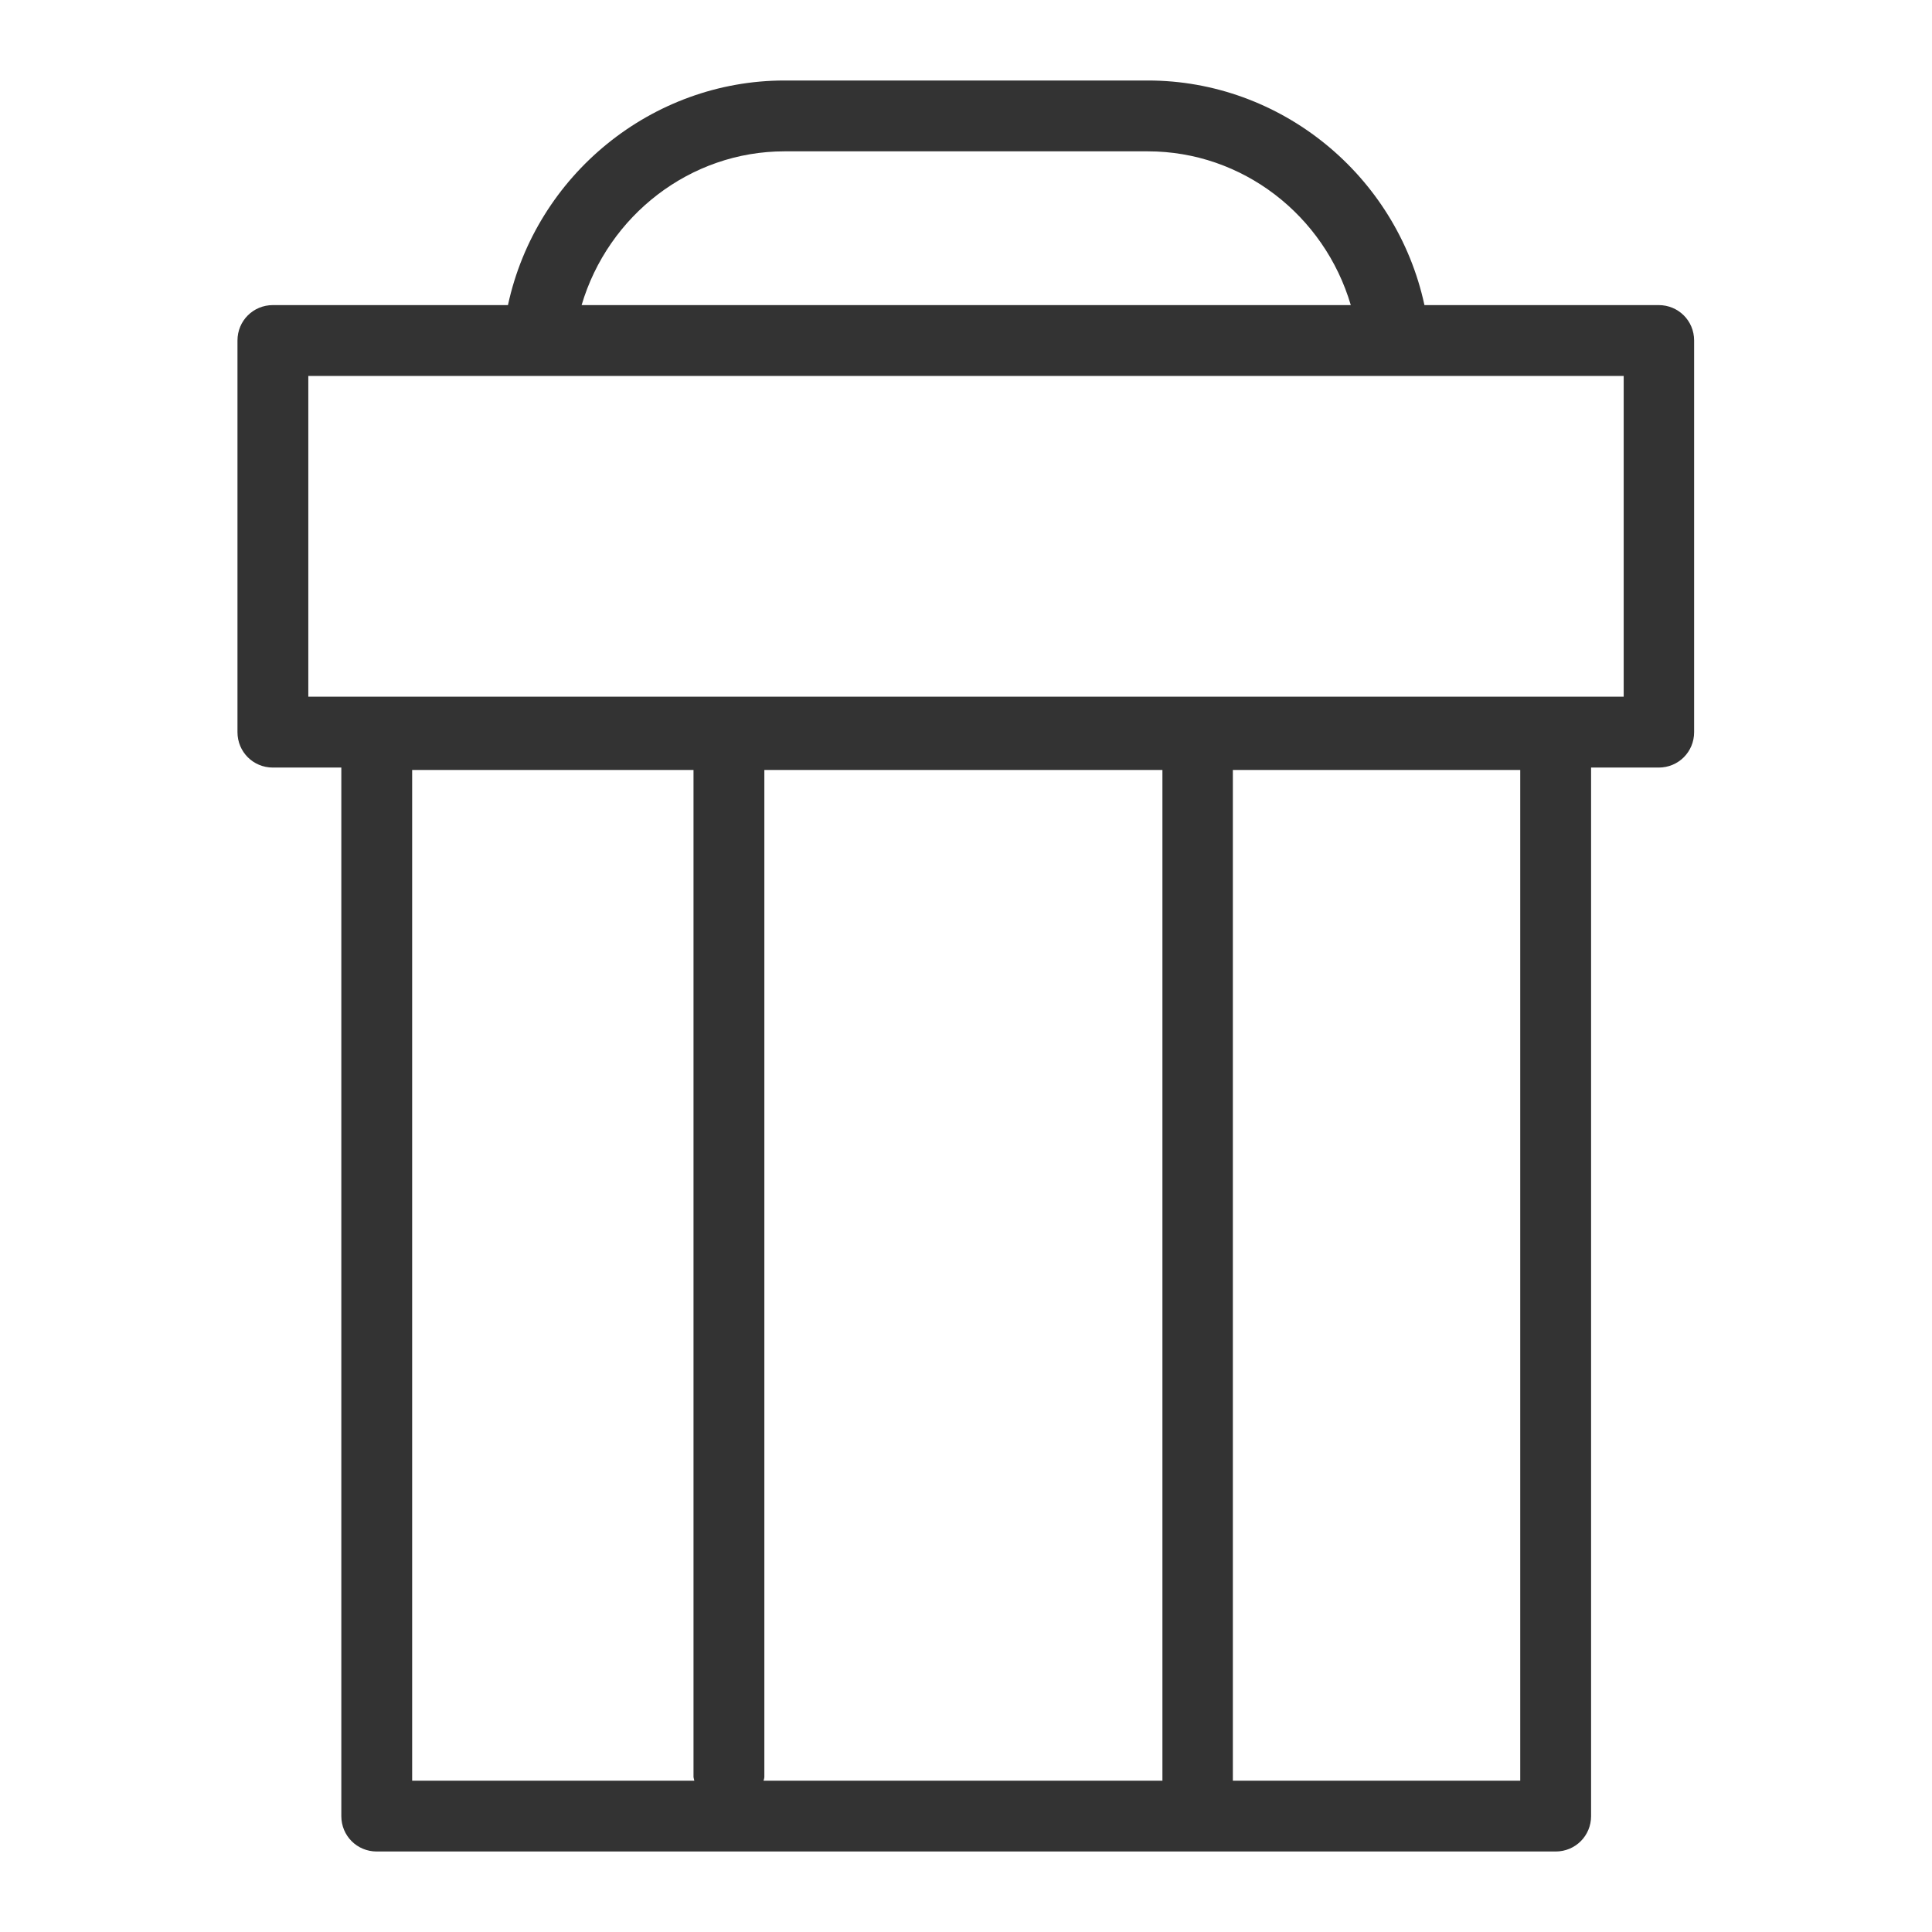 <svg width="48" height="48" viewBox="0 0 48 48" fill="none" xmlns="http://www.w3.org/2000/svg">
<g id="trash_L 1">
<g id="a">
<path id="Vector" d="M41.22 7.58H35.39C34.69 4.34 31.81 2 28.52 2H19.49C16.2 2 13.32 4.34 12.62 7.58H6.78C6.29 7.58 5.9 7.97 5.9 8.46V18.19C5.9 18.68 6.29 19.07 6.78 19.07H8.48V45.12C8.48 45.61 8.87 46 9.36 46H38.65C39.14 46 39.53 45.61 39.53 45.12V19.07H41.21C41.7 19.07 42.09 18.68 42.09 18.19V8.46C42.09 7.97 41.7 7.58 41.21 7.58H41.22ZM19.49 3.76H28.52C30.86 3.76 32.9 5.34 33.56 7.58H14.45C15.11 5.35 17.15 3.76 19.49 3.76V3.76ZM18.99 19.13H28.88V44.24H18.97C18.97 44.24 18.99 44.18 18.99 44.15V19.13ZM10.24 19.13H17.23V44.15C17.23 44.15 17.24 44.21 17.25 44.24H10.24V19.13V19.13ZM37.77 44.24H30.63V19.13H37.77V44.24ZM40.33 17.31H7.66V9.34H40.34V17.31H40.33Z" fill="#333333"/>
</g>
</g>
</svg>
